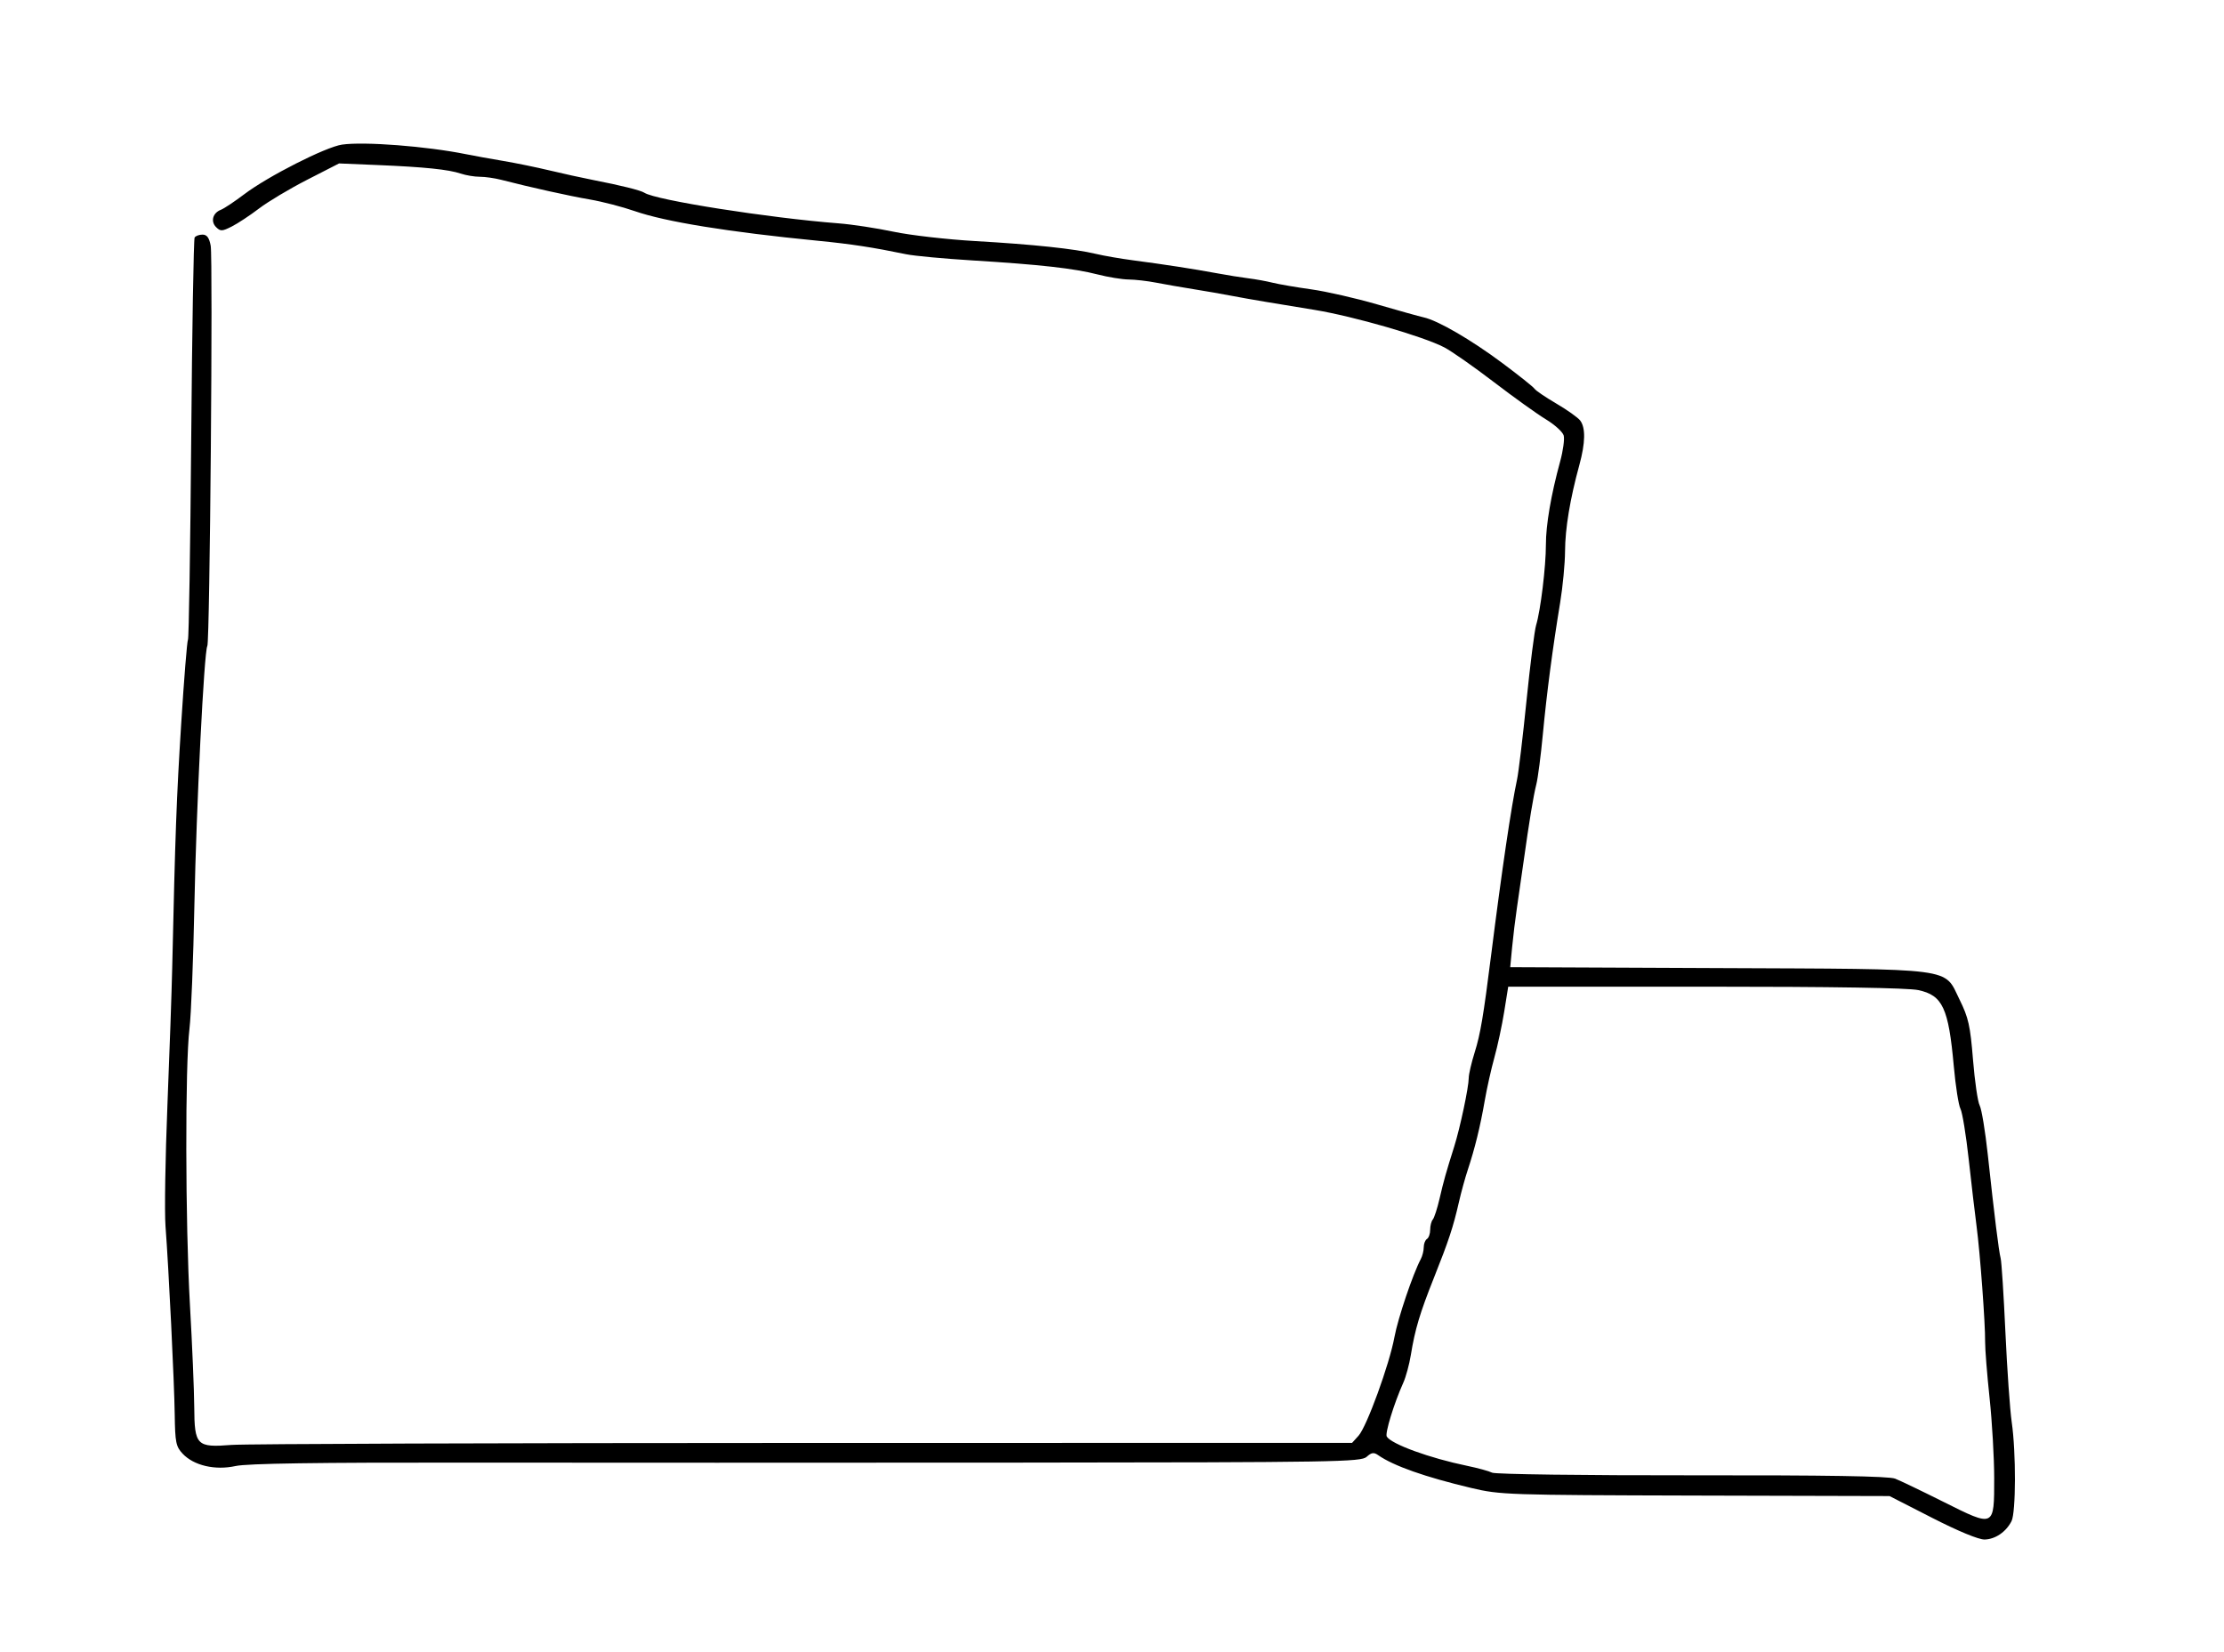 <svg id="svg" version="1.1" width="692" height="514" xmlns="http://www.w3.org/2000/svg">
    <path
        d="M106.411 44.997 C 101.339 45.734,83.381 54.851,76.000 60.436 C 72.975 62.725,69.702 64.903,68.727 65.276 C 66.201 66.243,65.469 68.897,67.239 70.668 C 68.589 72.017,69.114 71.996,72.126 70.472 C 73.982 69.533,77.794 67.015,80.598 64.878 C 83.401 62.741,90.151 58.711,95.598 55.922 L 105.500 50.853 117.500 51.354 C 132.096 51.963,139.565 52.733,143.399 54.024 C 144.994 54.561,147.642 55.000,149.283 55.000 C 150.925 55.000,153.895 55.419,155.884 55.932 C 165.069 58.298,177.118 60.973,183.500 62.062 C 187.350 62.719,193.650 64.351,197.500 65.689 C 207.068 69.012,226.608 72.174,254.500 74.914 C 264.867 75.932,271.497 76.945,282.000 79.115 C 284.475 79.626,293.700 80.487,302.500 81.027 C 323.557 82.319,334.186 83.507,341.500 85.387 C 344.800 86.235,349.153 86.945,351.174 86.964 C 353.194 86.984,357.019 87.423,359.674 87.939 C 362.328 88.456,367.650 89.383,371.500 89.999 C 375.350 90.616,380.525 91.516,383.000 92.000 C 385.475 92.484,390.425 93.361,394.000 93.948 C 397.575 94.536,404.325 95.646,409.000 96.416 C 421.257 98.433,442.811 104.658,449.379 108.078 C 451.646 109.258,458.581 114.110,464.792 118.862 C 471.002 123.613,478.314 128.850,481.041 130.500 C 483.768 132.150,486.246 134.406,486.548 135.513 C 486.851 136.620,486.361 140.220,485.461 143.513 C 482.605 153.954,481.002 163.310,481.008 169.500 C 481.014 176.268,479.348 189.973,477.969 194.500 C 477.467 196.150,476.120 206.725,474.976 218.000 C 473.833 229.275,472.511 240.300,472.039 242.500 C 470.231 250.926,467.307 270.728,463.990 297.000 C 461.561 316.245,460.626 321.783,458.857 327.415 C 457.836 330.668,457.000 334.268,456.999 335.415 C 456.998 338.248,454.308 350.945,452.476 356.761 C 449.881 365.003,449.218 367.361,447.911 373.000 C 447.209 376.025,446.267 378.927,445.817 379.450 C 445.368 379.972,445.000 381.408,445.000 382.641 C 445.000 383.874,444.550 385.160,444.000 385.500 C 443.450 385.840,443.000 386.998,443.000 388.073 C 443.000 389.148,442.585 390.809,442.078 391.764 C 439.625 396.381,434.956 410.198,433.889 416.000 C 432.322 424.516,425.272 443.893,422.710 446.726 L 420.697 448.951 250.157 448.968 C 156.360 448.977,76.216 449.255,72.059 449.584 C 61.184 450.445,60.517 449.771,60.440 437.828 C 60.407 432.698,59.804 418.375,59.100 406.000 C 57.655 380.607,57.576 331.334,58.962 320.000 C 59.467 315.875,60.153 298.550,60.488 281.500 C 61.084 251.087,63.507 202.607,64.511 200.982 C 65.291 199.721,66.291 80.364,65.555 76.441 C 65.089 73.957,64.382 73.000,63.014 73.000 C 61.971 73.000,60.866 73.408,60.558 73.906 C 60.250 74.405,59.772 102.575,59.497 136.506 C 59.221 170.437,58.766 198.569,58.487 199.022 C 58.207 199.474,57.259 211.242,56.381 225.172 C 54.928 248.202,54.520 259.285,53.587 301.000 C 53.421 308.425,52.746 327.775,52.088 344.000 C 51.430 360.225,51.163 377.100,51.496 381.500 C 52.509 394.896,54.221 429.913,54.365 440.166 C 54.486 448.797,54.748 450.096,56.821 452.305 C 60.296 456.010,66.920 457.555,73.308 456.151 C 76.932 455.354,98.587 455.035,145.000 455.092 C 181.575 455.138,259.164 455.136,317.421 455.088 C 415.834 455.007,423.476 454.879,425.230 453.292 C 426.736 451.929,427.458 451.822,428.809 452.764 C 433.604 456.111,443.414 459.570,457.782 462.981 C 466.771 465.115,468.970 465.189,527.500 465.342 L 587.936 465.500 601.218 472.289 C 609.304 476.421,615.674 479.053,617.500 479.016 C 620.814 478.949,624.168 476.668,625.883 473.316 C 627.268 470.608,627.313 451.938,625.957 442.557 C 625.405 438.739,624.519 426.139,623.988 414.557 C 623.457 402.976,622.789 392.600,622.504 391.500 C 621.914 389.227,620.587 378.528,618.502 359.249 C 617.714 351.960,616.577 345.079,615.977 343.957 C 615.376 342.835,614.442 336.423,613.901 329.708 C 613.047 319.116,612.492 316.640,609.708 311.003 C 604.738 300.938,609.447 301.549,534.204 301.215 L 469.909 300.930 470.501 294.715 C 470.827 291.297,471.496 285.800,471.987 282.500 C 472.479 279.200,473.386 272.900,474.004 268.500 C 475.863 255.254,477.109 247.690,478.041 244.000 C 478.527 242.075,479.434 235.100,480.057 228.500 C 481.278 215.561,483.086 201.803,485.445 187.500 C 486.261 182.550,486.946 175.350,486.966 171.500 C 487.003 164.409,488.522 155.251,491.412 144.701 C 493.307 137.781,493.395 133.103,491.673 130.838 C 490.977 129.925,487.638 127.553,484.251 125.568 C 480.863 123.582,477.817 121.514,477.481 120.970 C 477.145 120.426,472.614 116.810,467.412 112.934 C 457.710 105.706,447.432 99.735,443.000 98.753 C 441.625 98.449,435.100 96.628,428.500 94.708 C 421.900 92.788,412.675 90.683,408.000 90.031 C 403.325 89.379,397.925 88.452,396.000 87.972 C 394.075 87.491,390.700 86.877,388.500 86.608 C 386.300 86.338,381.800 85.615,378.500 85.000 C 371.452 83.688,362.259 82.270,352.500 80.990 C 348.650 80.485,343.475 79.588,341.000 78.997 C 334.338 77.407,321.499 76.043,303.500 75.014 C 294.700 74.511,283.225 73.196,278.000 72.092 C 272.775 70.989,265.125 69.824,261.000 69.503 C 239.103 67.803,203.946 62.266,200.500 59.975 C 199.360 59.218,193.257 57.699,184.500 55.994 C 181.200 55.352,175.125 54.018,171.000 53.029 C 166.875 52.041,160.350 50.705,156.500 50.060 C 152.650 49.415,147.475 48.477,145.000 47.976 C 132.775 45.502,113.292 43.998,106.411 44.997 M596.880 308.068 C 604.460 309.693,606.290 313.620,607.926 331.761 C 608.485 337.955,609.418 343.913,610.000 345.000 C 610.582 346.088,611.739 353.171,612.570 360.739 C 613.402 368.308,614.499 377.650,615.008 381.500 C 616.108 389.821,617.738 411.845,617.673 417.500 C 617.647 419.700,618.272 427.575,619.060 435.000 C 619.848 442.425,620.495 453.625,620.496 459.888 C 620.501 475.325,620.629 475.265,604.768 467.327 C 598.021 463.951,591.224 460.688,589.665 460.077 C 587.689 459.302,568.535 458.988,526.456 459.040 C 492.922 459.081,465.285 458.717,464.291 458.222 C 463.306 457.731,459.800 456.772,456.500 456.090 C 444.830 453.679,432.958 449.359,431.494 446.990 C 430.883 446.001,433.770 436.596,436.638 430.232 C 437.448 428.435,438.503 424.556,438.982 421.613 C 440.287 413.591,441.796 408.553,446.196 397.514 C 450.759 386.069,452.186 381.742,453.951 374.000 C 454.640 370.975,455.877 366.475,456.699 364.000 C 458.891 357.401,460.606 350.410,461.972 342.500 C 462.637 338.650,463.996 332.575,464.991 329.000 C 465.987 325.425,467.359 319.012,468.042 314.750 L 469.283 307.000 530.592 307.000 C 570.282 307.000,593.657 307.377,596.880 308.068 "
        stroke="none" fill="black" fill-rule="evenodd" />
</svg>